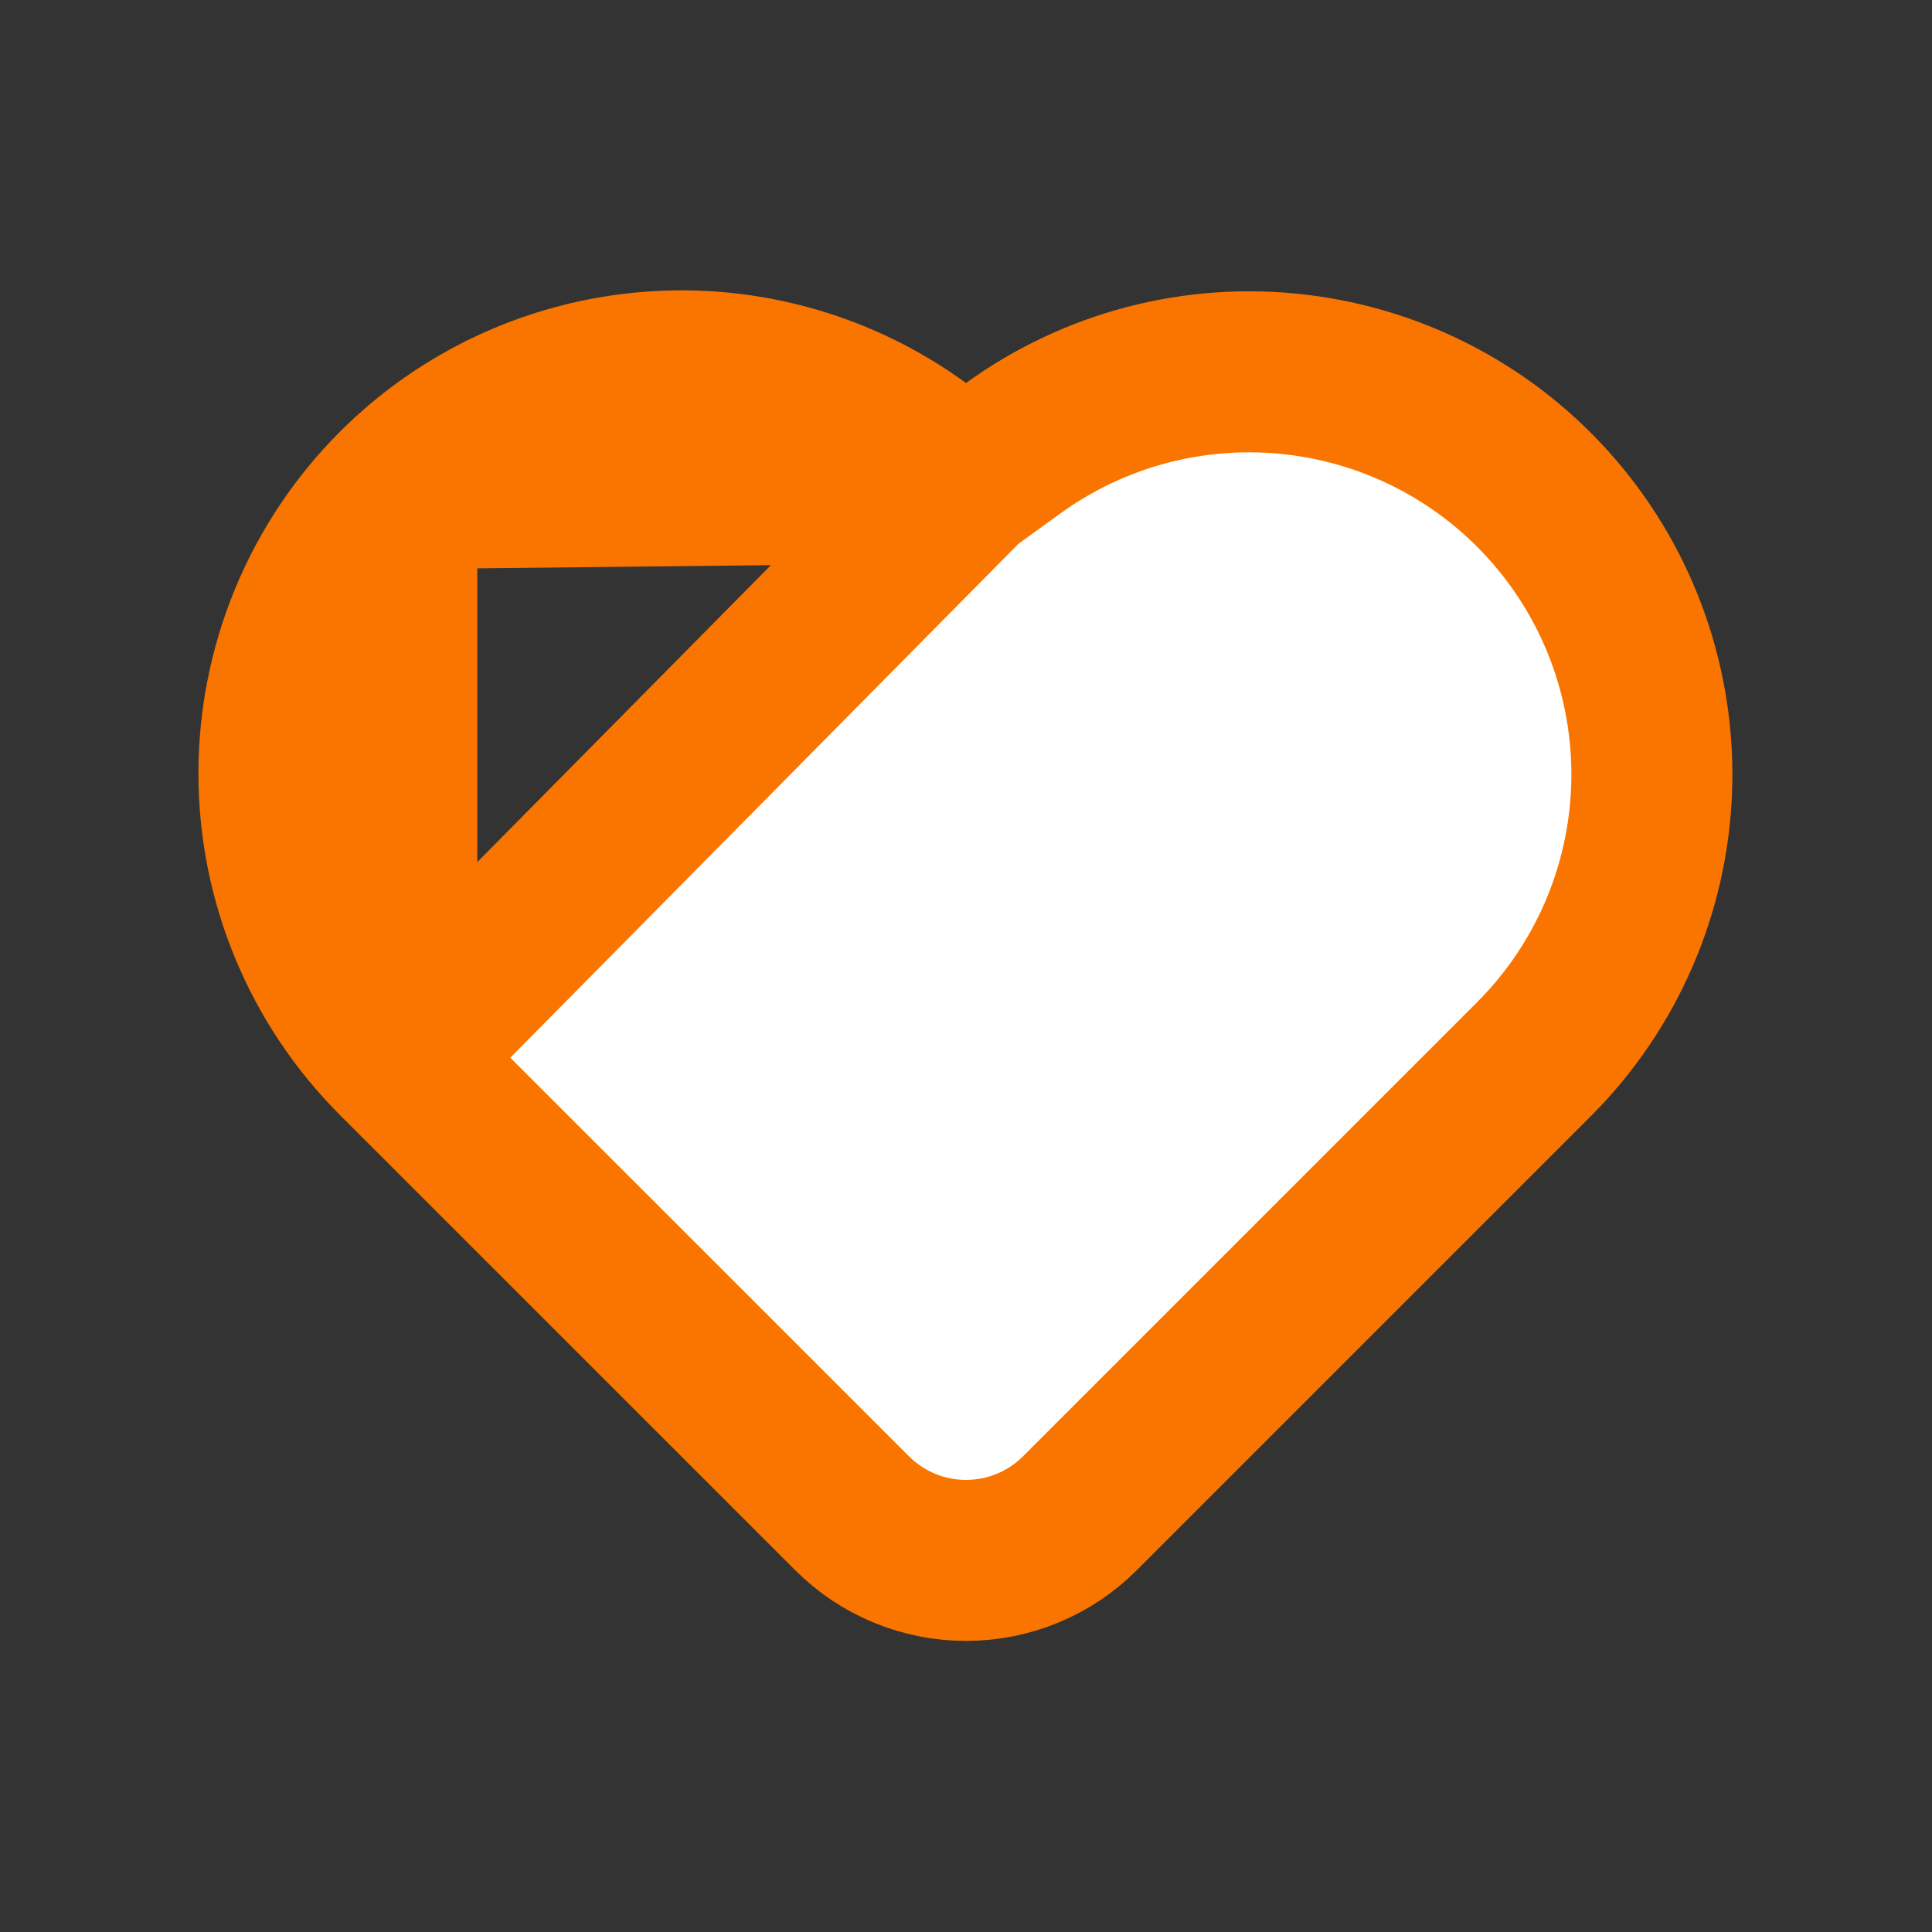 <svg xmlns="http://www.w3.org/2000/svg" width="24" height="24" viewBox="0 0 24 24" fill="none">
  <rect x="0" y="0" width="24" height="24" fill="#333333" stroke="none"/>
  <path d="M11.998 5.994L11.411 5.566C10.448 4.864 9.265 4.529 8.077 4.622C6.888 4.715 5.772 5.228 4.929 6.071C4.929 6.071 4.929 6.071 4.929 6.071M11.998 5.994L4.929 6.071M11.998 5.994L12.586 5.568C13.604 4.832 14.861 4.505 16.109 4.654C17.356 4.802 18.502 5.414 19.319 6.369C20.136 7.323 20.563 8.55 20.517 9.806C20.47 11.06 19.954 12.252 19.07 13.143C19.069 13.144 19.069 13.144 19.068 13.145L13.414 18.799C13.414 18.799 13.414 18.799 13.414 18.799C13.039 19.174 12.53 19.384 12 19.384C11.47 19.384 10.961 19.174 10.586 18.799C10.586 18.799 10.586 18.799 10.586 18.799L4.929 13.143M11.998 5.994L4.929 13.143M4.929 6.071C3.992 7.009 3.465 8.281 3.465 9.608C3.465 10.934 3.991 12.205 4.929 13.143M4.929 6.071L4.929 13.143M4.929 13.143L4.929 13.143M4.929 13.143L4.929 13.143" fill="white" stroke="#FA7500" stroke-width="2"/>
</svg>